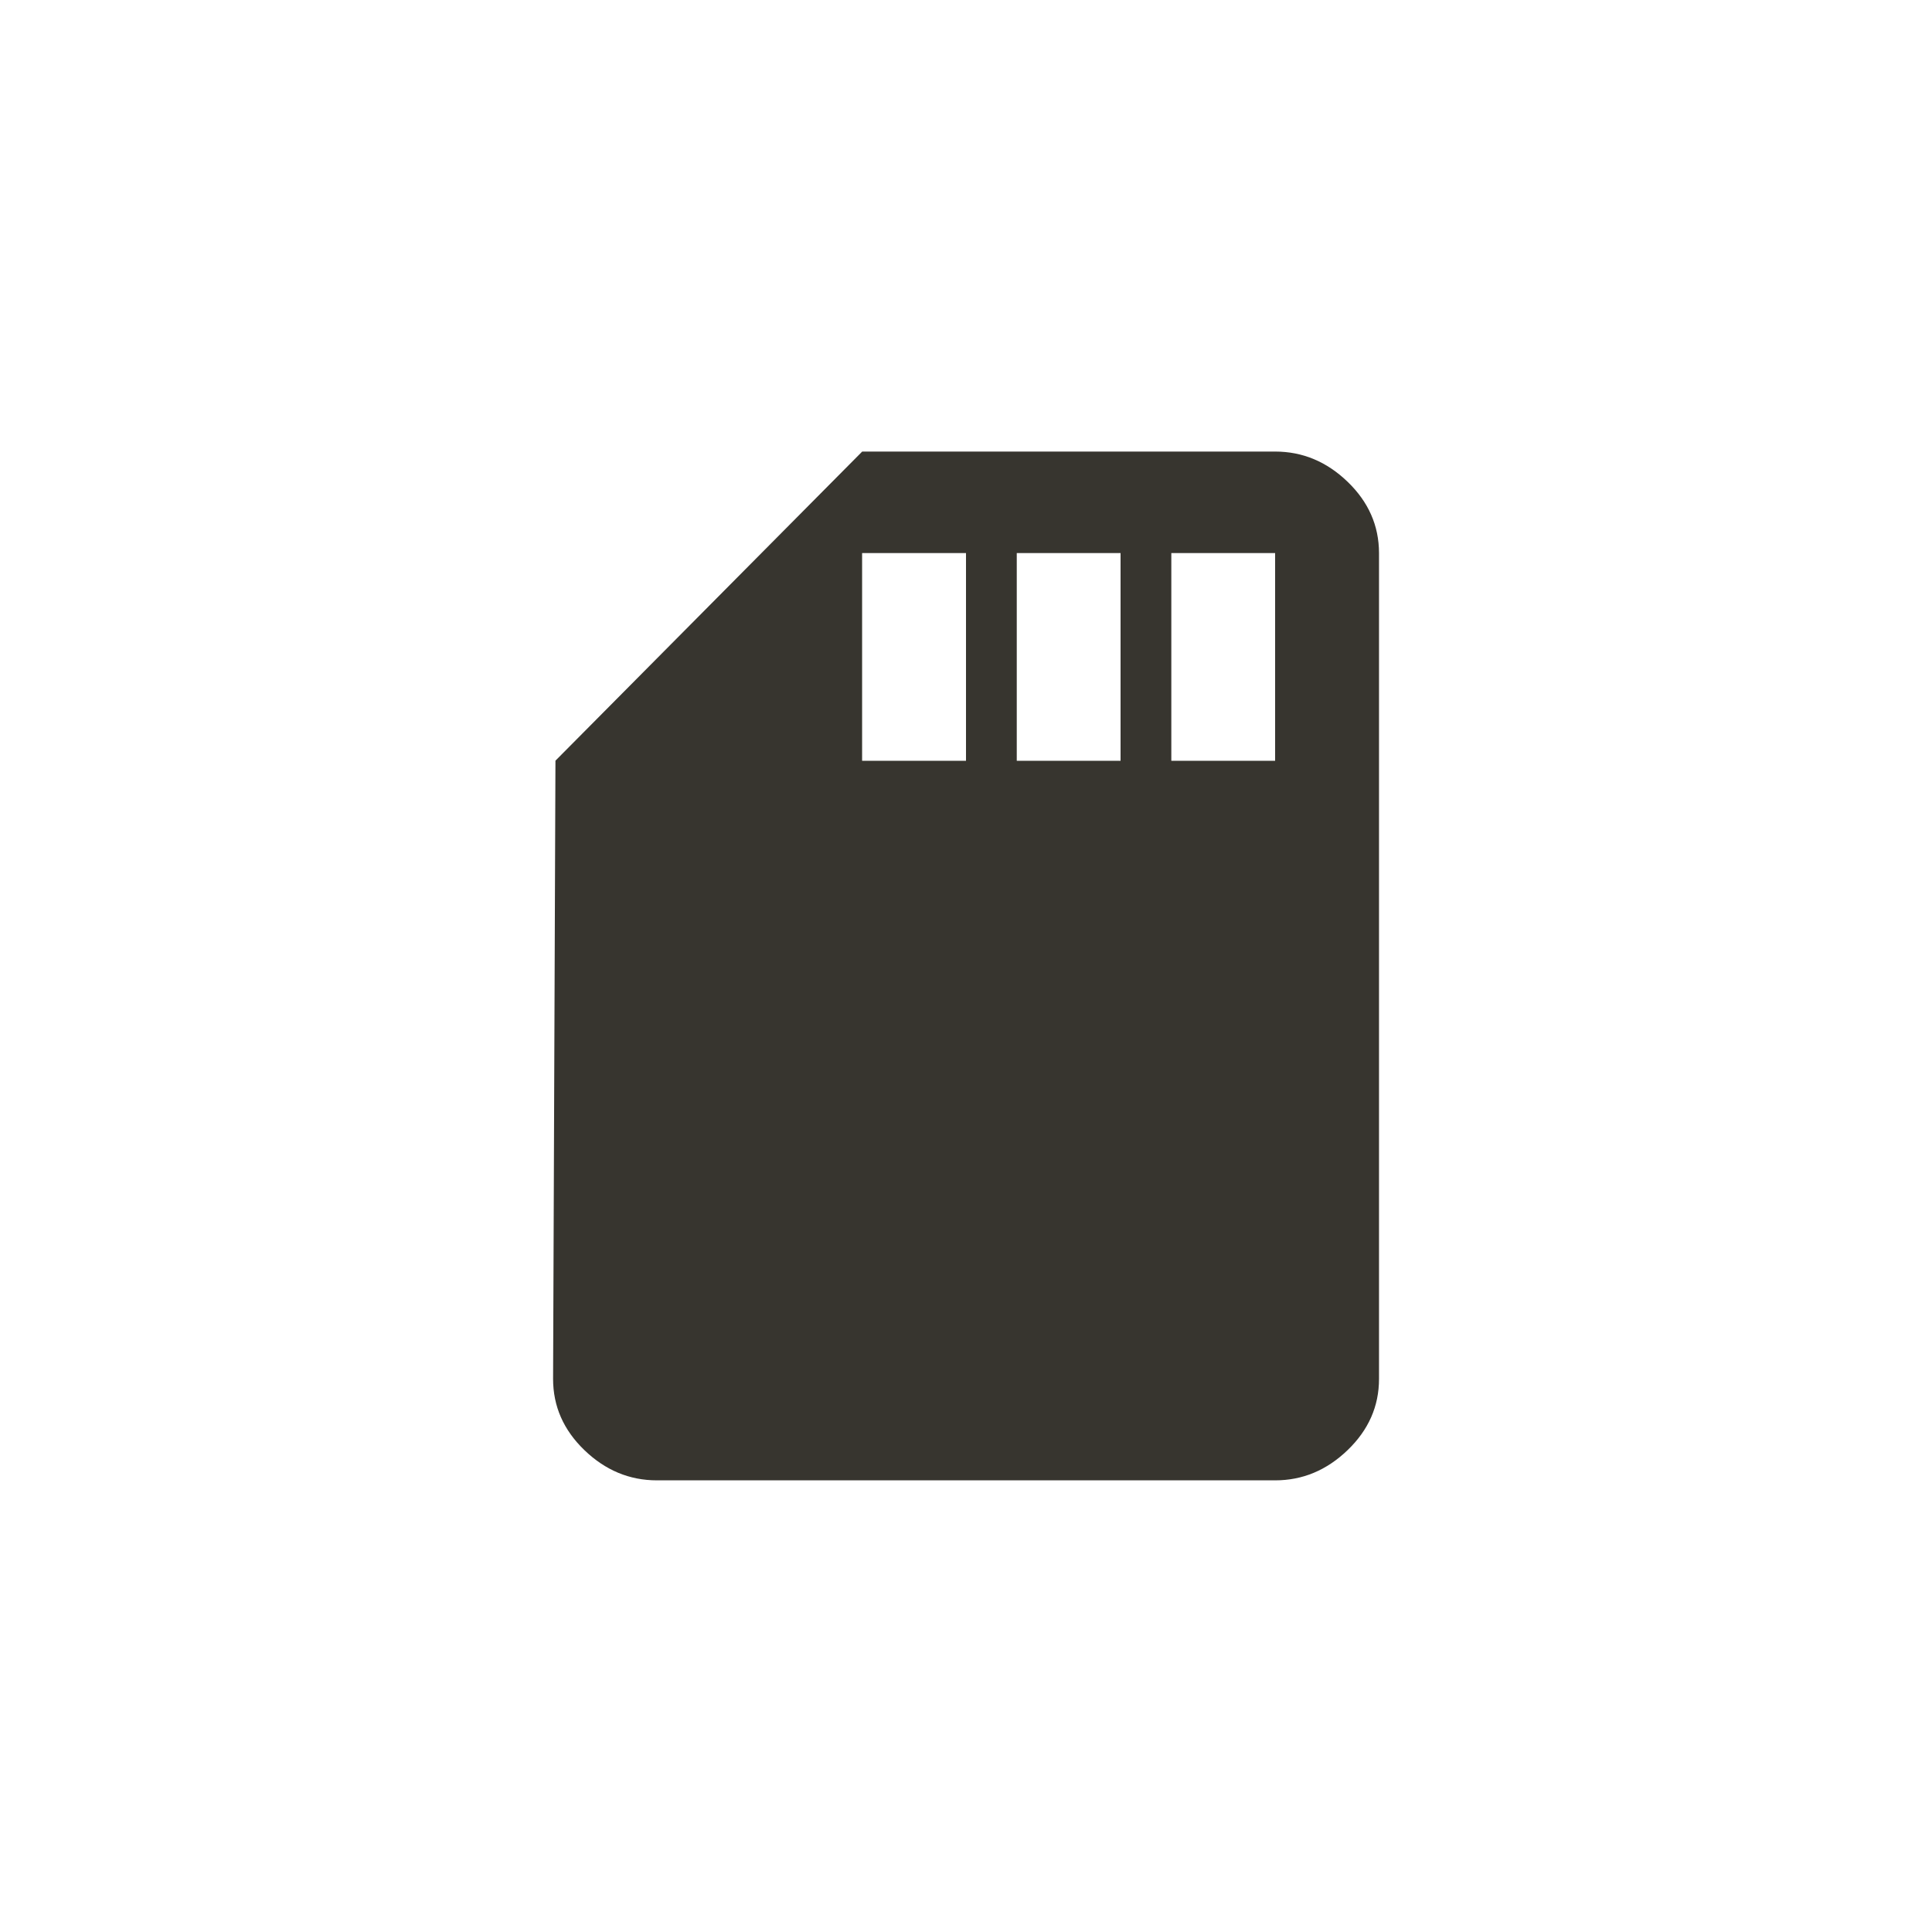 <!-- Generated by IcoMoon.io -->
<svg version="1.1" xmlns="http://www.w3.org/2000/svg" width="40" height="40" viewBox="0 0 40 40">
<title>mt-sd_storage</title>
<path fill="#37352f" d="M26.4 15.751v-4.3h-2.149v4.3h2.149zM23.2 15.751v-4.3h-2.149v4.3h2.149zM20 15.751v-4.3h-2.151v4.3h2.151zM26.4 9.349q0.851 0 1.5 0.625t0.651 1.475v17.1q0 0.849-0.651 1.475t-1.5 0.625h-12.8q-0.851 0-1.5-0.625t-0.649-1.475l0.049-12.8 6.351-6.4h8.549z"></path>
</svg>
